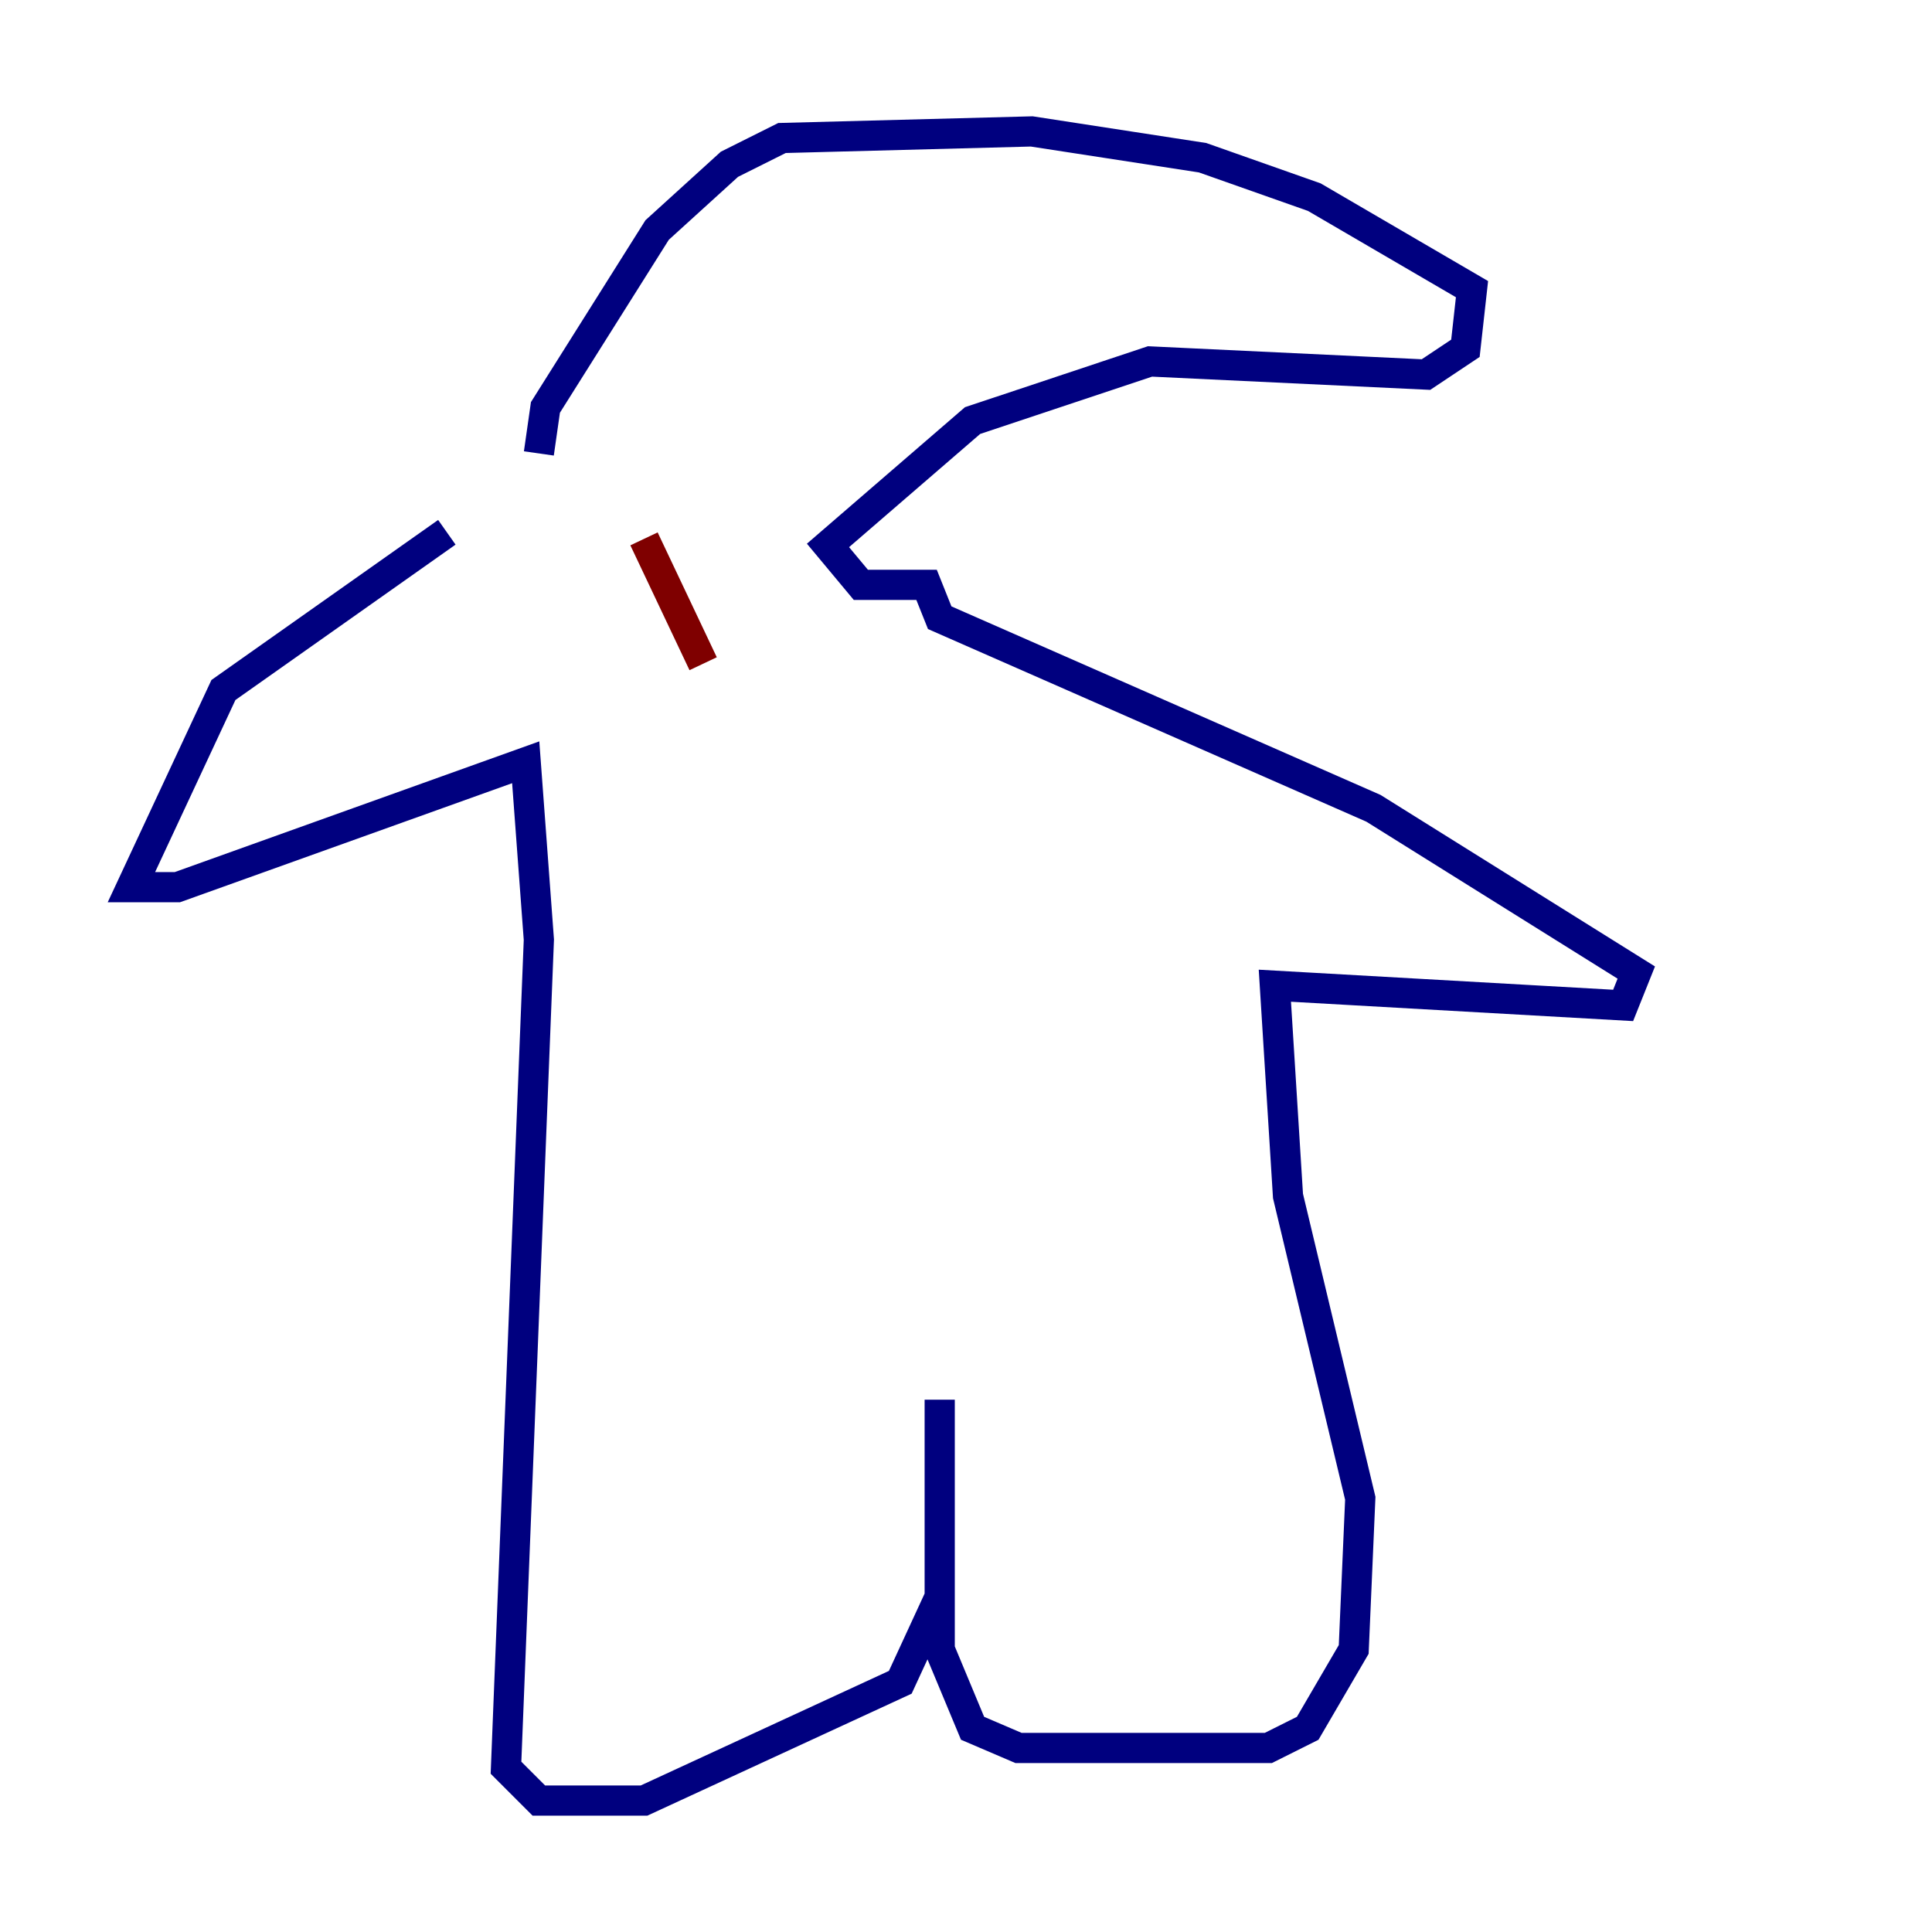 <?xml version="1.0" encoding="utf-8" ?>
<svg baseProfile="tiny" height="128" version="1.2" viewBox="0,0,128,128" width="128" xmlns="http://www.w3.org/2000/svg" xmlns:ev="http://www.w3.org/2001/xml-events" xmlns:xlink="http://www.w3.org/1999/xlink"><defs /><polyline fill="none" points="29.605,35.265 14.803,45.714 8.707,58.776 11.755,58.776 34.83,50.503 35.701,62.258 33.524,117.116 35.701,119.293 42.667,119.293 59.646,111.456 62.258,105.796 62.258,92.735 62.258,109.279 64.435,114.503 67.483,115.809 84.027,115.809 86.639,114.503 89.687,109.279 90.122,99.265 85.333,79.238 84.463,65.306 107.537,66.612 108.408,64.435 90.993,53.551 62.258,40.925 61.388,38.748 57.034,38.748 54.857,36.136 64.435,27.864 76.191,23.946 94.476,24.816 97.088,23.075 97.524,19.157 87.075,13.061 79.674,10.449 68.354,8.707 51.809,9.143 48.327,10.884 43.537,15.238 36.136,26.993 35.701,30.041" stroke="#00007f" stroke-width="2" /><polyline fill="none" points="42.667,35.701 46.585,43.973" stroke="#7f0000" stroke-width="2" /></svg>
